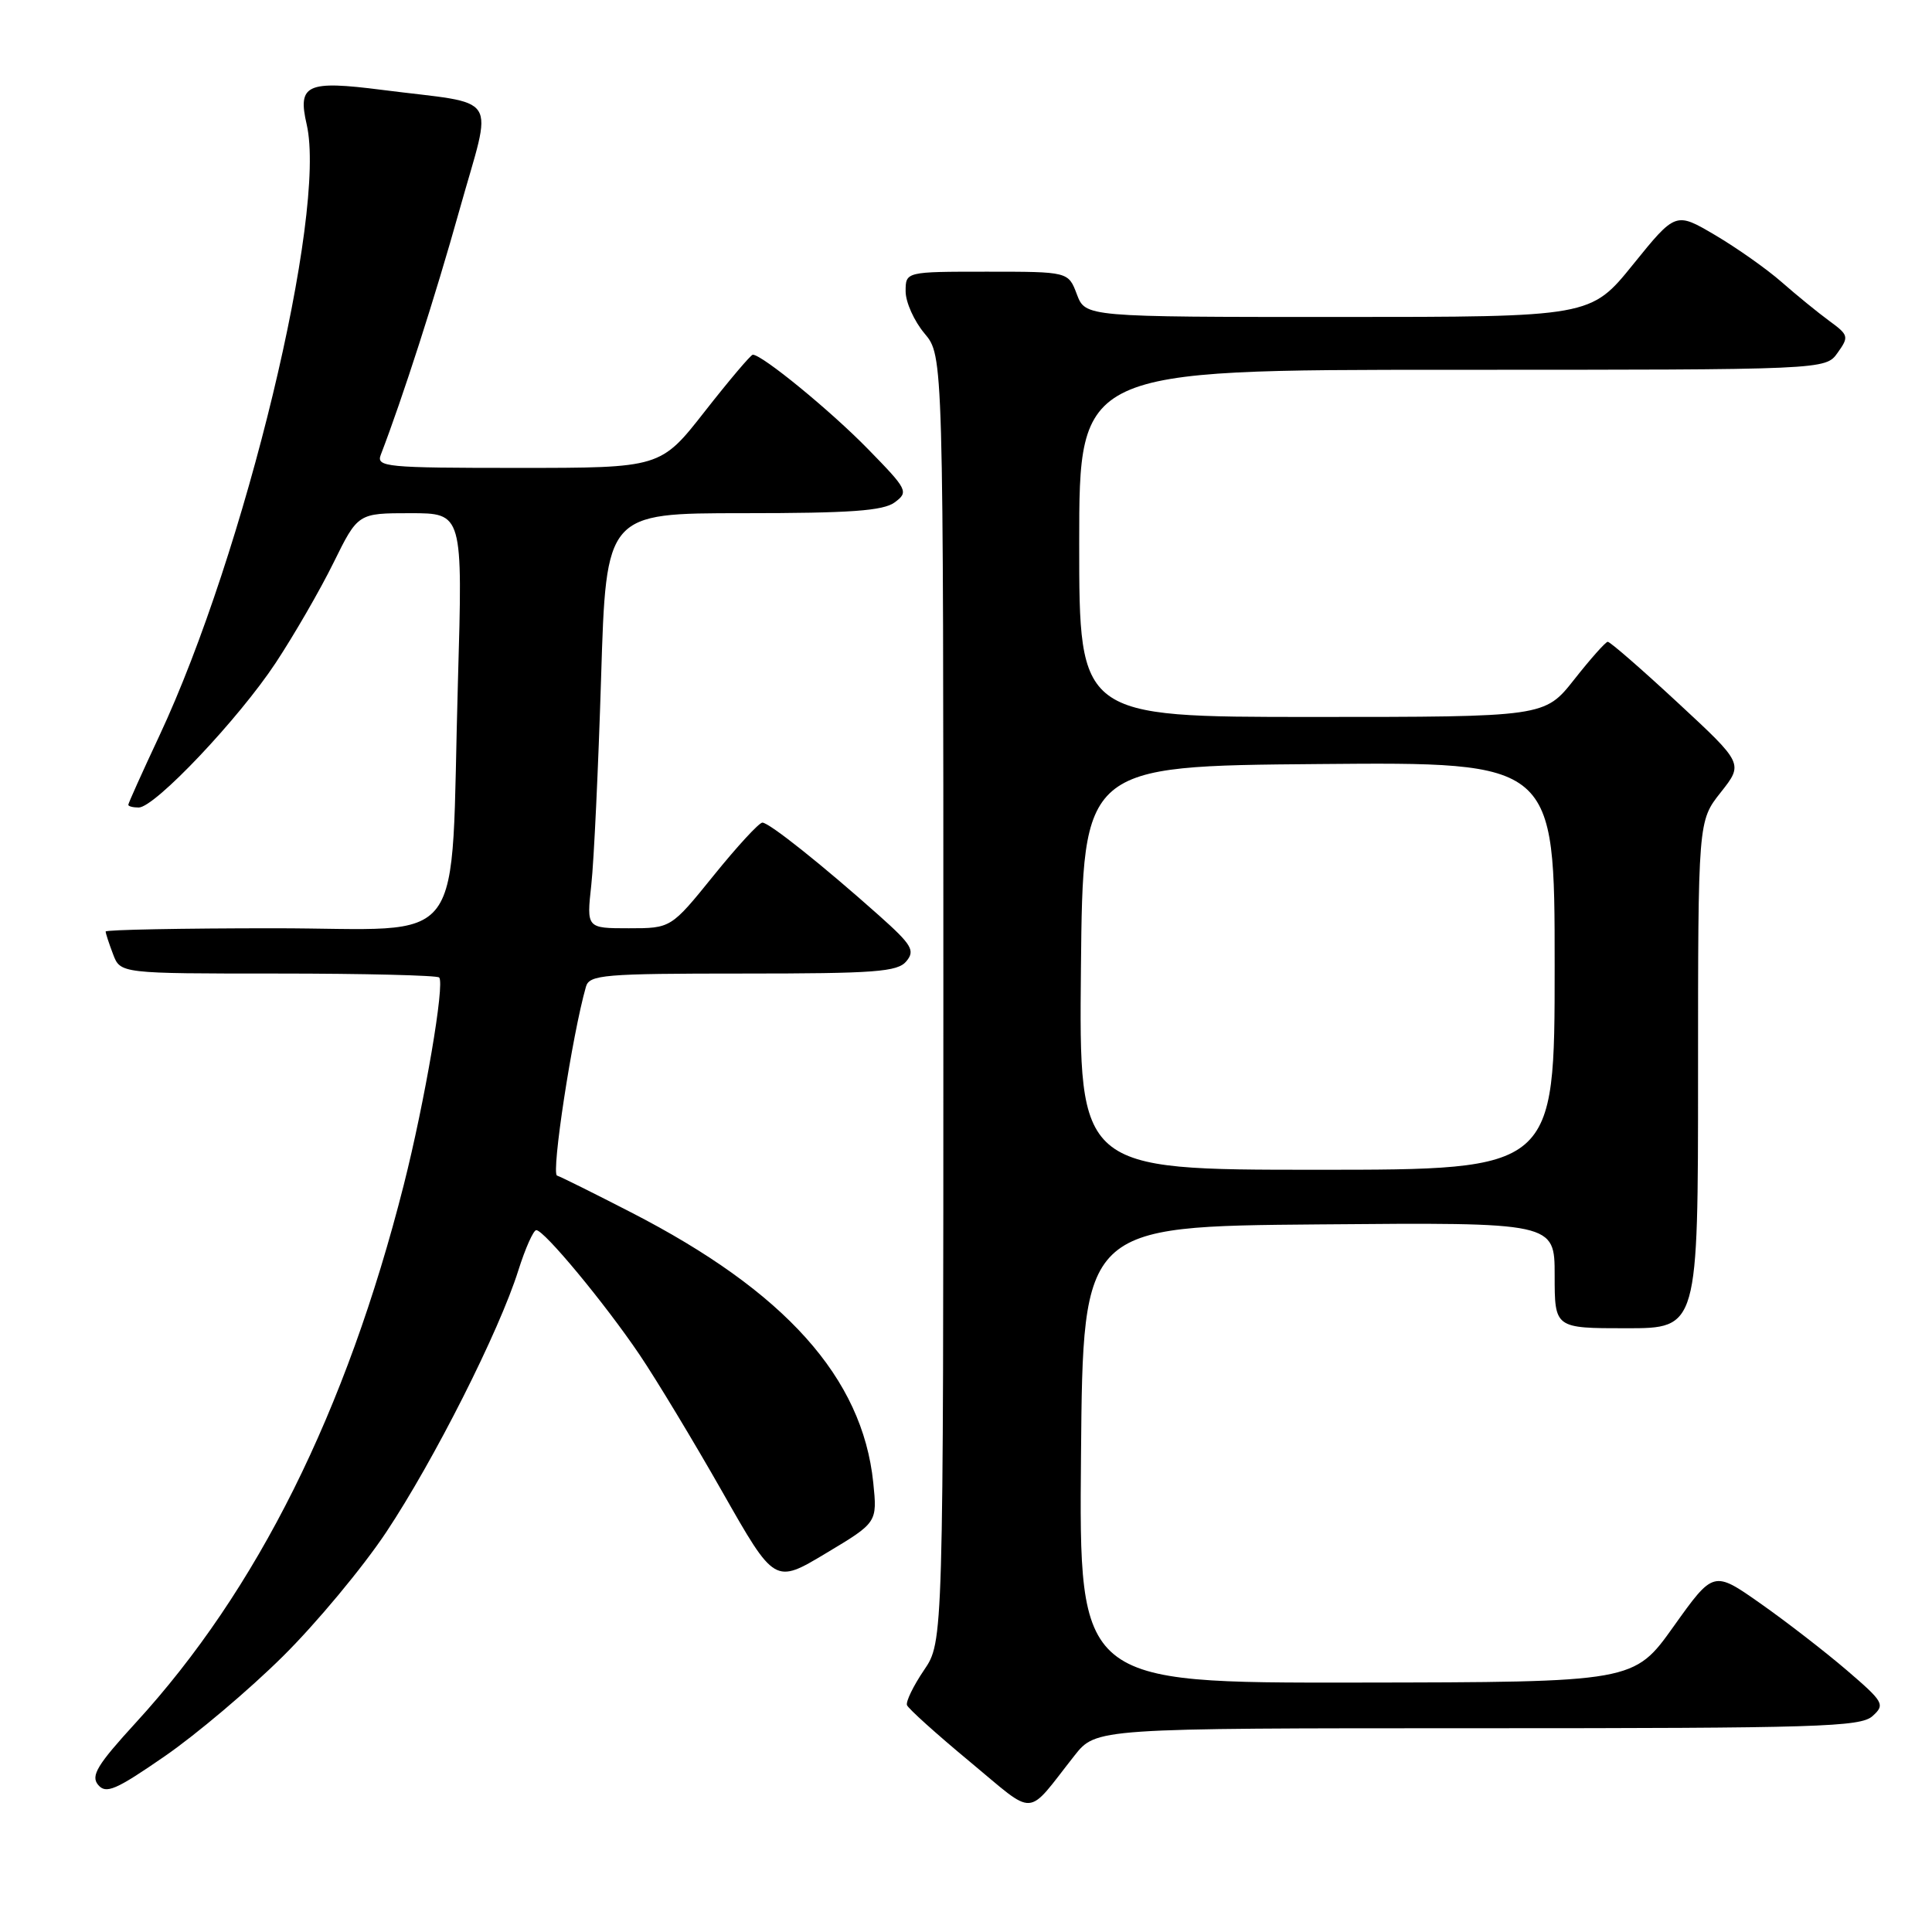 <?xml version="1.0" encoding="UTF-8" standalone="no"?>
<!DOCTYPE svg PUBLIC "-//W3C//DTD SVG 1.1//EN" "http://www.w3.org/Graphics/SVG/1.1/DTD/svg11.dtd" >
<svg xmlns="http://www.w3.org/2000/svg" xmlns:xlink="http://www.w3.org/1999/xlink" version="1.1" viewBox="0 0 256 256">
 <g >
 <path fill="currentColor"
d=" M 142.37 232.63 C 145.24 229.00 145.24 229.00 195.79 229.00 C 240.87 229.00 246.54 228.83 248.12 227.39 C 249.81 225.87 249.62 225.53 244.70 221.31 C 241.84 218.86 236.70 214.88 233.27 212.47 C 227.05 208.10 227.05 208.10 221.77 215.50 C 216.50 222.90 216.50 222.90 179.74 222.95 C 142.97 223.00 142.97 223.00 143.24 192.75 C 143.50 162.50 143.50 162.50 174.75 162.24 C 206.00 161.97 206.00 161.97 206.00 168.99 C 206.00 176.00 206.00 176.00 215.50 176.00 C 225.00 176.00 225.00 176.00 225.00 142.39 C 225.00 108.79 225.00 108.79 228.01 104.99 C 231.02 101.18 231.02 101.18 222.29 93.09 C 217.49 88.64 213.33 85.02 213.03 85.04 C 212.74 85.06 210.74 87.31 208.59 90.04 C 204.67 95.00 204.67 95.00 173.84 95.00 C 143.00 95.00 143.00 95.00 143.00 72.00 C 143.00 49.00 143.00 49.00 192.44 49.00 C 241.89 49.00 241.89 49.00 243.49 46.75 C 245.02 44.61 244.96 44.40 242.36 42.50 C 240.86 41.40 238.03 39.09 236.07 37.37 C 234.10 35.64 230.14 32.85 227.26 31.15 C 222.03 28.07 222.03 28.07 216.40 35.03 C 210.77 42.00 210.77 42.00 177.30 42.00 C 143.83 42.00 143.83 42.00 142.69 39.00 C 141.56 36.00 141.56 36.00 130.78 36.00 C 120.00 36.00 120.00 36.00 120.00 38.61 C 120.00 40.04 121.13 42.55 122.50 44.18 C 125.00 47.15 125.00 47.15 125.00 132.34 C 125.00 217.54 125.00 217.54 122.43 221.31 C 121.02 223.39 120.01 225.48 120.18 225.94 C 120.36 226.41 124.09 229.77 128.48 233.41 C 137.42 240.82 135.84 240.91 142.37 232.63 Z  M 37.46 219.50 C 41.91 215.10 48.08 207.68 51.19 203.00 C 57.54 193.44 66.15 176.39 68.68 168.34 C 69.61 165.40 70.68 163.00 71.06 163.00 C 72.10 163.00 80.13 172.68 84.74 179.50 C 86.97 182.80 91.91 190.99 95.72 197.69 C 102.65 209.89 102.65 209.89 109.45 205.81 C 116.25 201.74 116.25 201.74 115.71 196.44 C 114.27 182.56 104.05 171.14 83.63 160.65 C 78.75 158.14 74.33 155.94 73.81 155.77 C 73.01 155.50 75.82 137.11 77.64 130.75 C 78.09 129.16 79.96 129.00 98.44 129.00 C 115.98 129.00 118.94 128.78 120.10 127.37 C 121.28 125.95 120.83 125.19 116.48 121.31 C 108.97 114.62 101.92 109.00 101.02 109.00 C 100.58 109.00 97.68 112.15 94.57 116.00 C 88.91 123.00 88.91 123.00 83.32 123.00 C 77.72 123.00 77.72 123.00 78.35 117.25 C 78.70 114.09 79.28 101.71 79.65 89.75 C 80.32 68.00 80.32 68.00 98.47 68.00 C 112.69 68.00 117.04 67.69 118.56 66.56 C 120.42 65.18 120.27 64.88 115.00 59.49 C 110.06 54.43 100.99 47.00 99.75 47.00 C 99.49 47.00 96.63 50.38 93.40 54.50 C 87.53 62.00 87.53 62.00 68.66 62.00 C 51.09 62.00 49.83 61.88 50.46 60.25 C 53.33 52.79 57.67 39.32 60.89 27.80 C 65.31 12.02 66.55 13.95 50.63 11.91 C 40.62 10.63 39.41 11.19 40.64 16.50 C 43.33 28.23 32.47 73.26 21.09 97.55 C 18.84 102.35 17.00 106.44 17.00 106.64 C 17.00 106.84 17.62 107.00 18.38 107.00 C 20.51 107.00 31.63 95.26 36.54 87.82 C 38.96 84.15 42.41 78.19 44.19 74.57 C 47.43 68.00 47.43 68.00 54.37 68.00 C 61.32 68.00 61.32 68.00 60.68 90.25 C 59.63 126.72 62.40 123.00 36.36 123.00 C 24.06 123.00 14.00 123.20 14.00 123.43 C 14.00 123.67 14.44 125.02 14.98 126.43 C 15.95 129.00 15.95 129.00 36.81 129.00 C 48.28 129.00 57.90 129.24 58.19 129.52 C 58.97 130.30 56.29 145.99 53.50 157.01 C 45.88 187.04 34.09 210.71 17.99 228.27 C 12.88 233.85 12.00 235.30 13.00 236.50 C 14.04 237.75 15.33 237.20 21.80 232.73 C 25.97 229.86 33.02 223.90 37.46 219.50 Z  M 143.23 128.25 C 143.50 101.50 143.50 101.50 174.75 101.24 C 206.00 100.97 206.00 100.97 206.00 127.99 C 206.00 155.00 206.00 155.00 174.48 155.00 C 142.97 155.00 142.97 155.00 143.23 128.25 Z "/>
</g>
</svg>